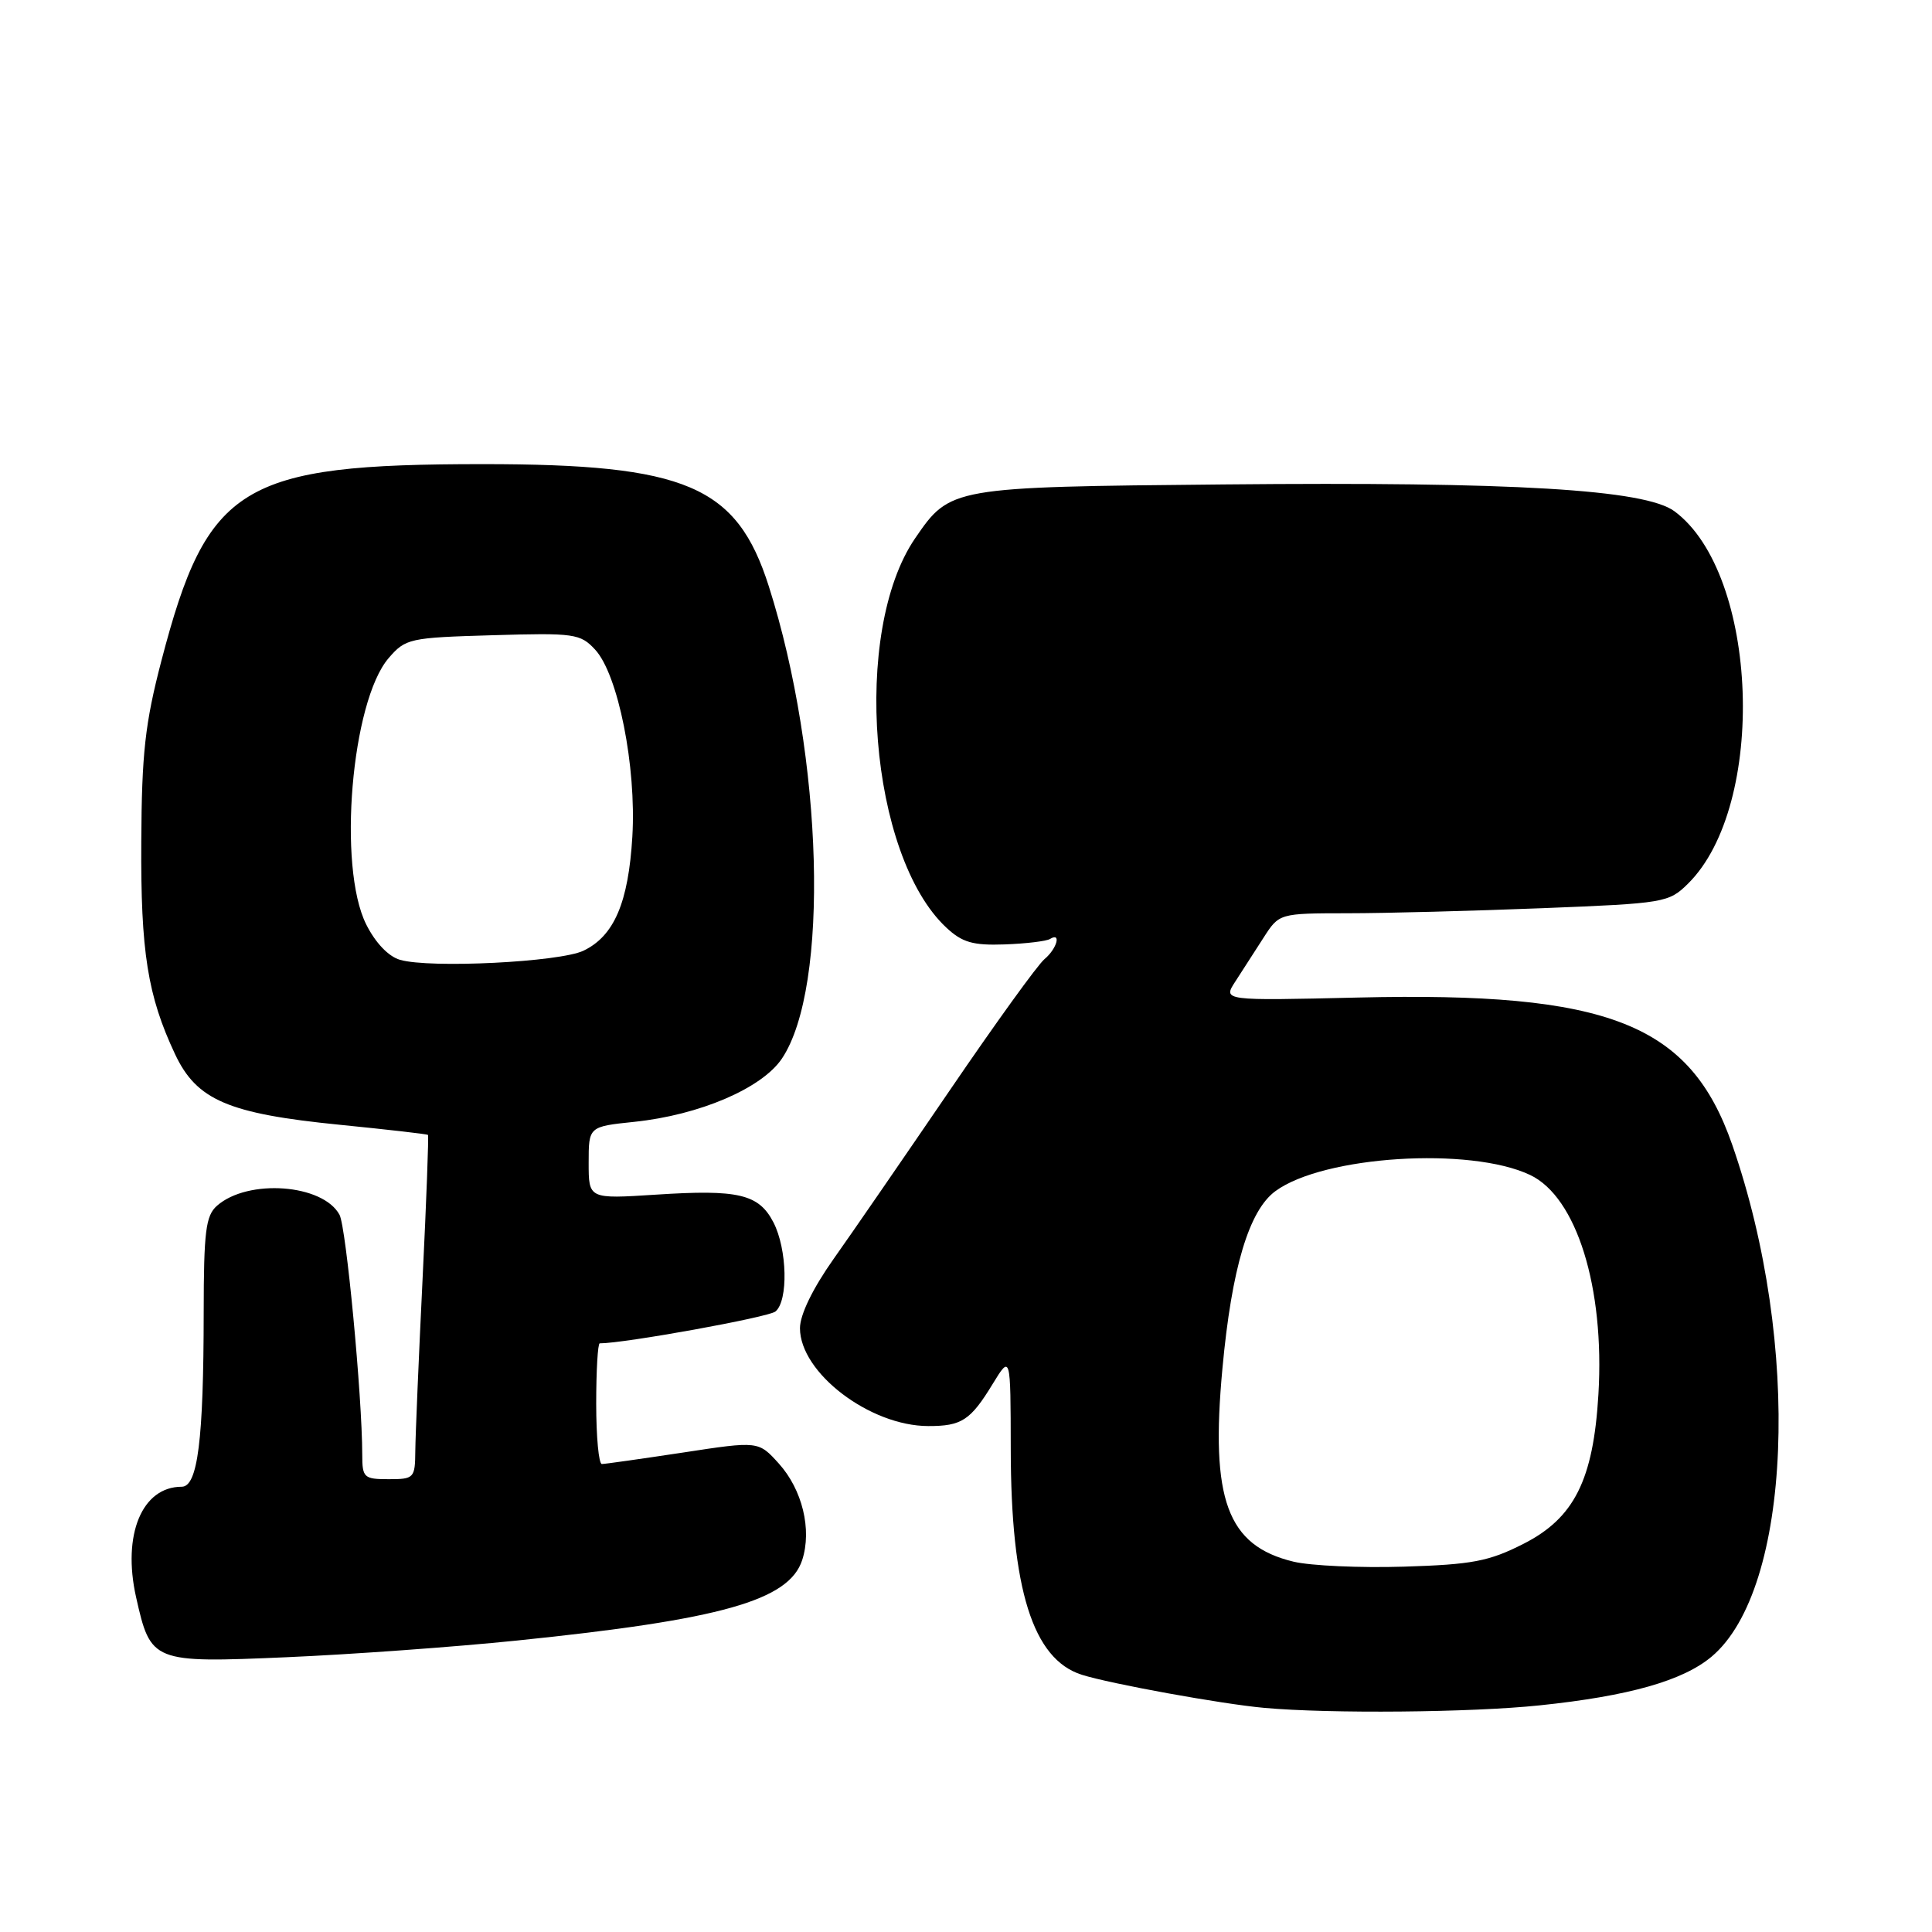<?xml version="1.0" encoding="UTF-8" standalone="no"?>
<!DOCTYPE svg PUBLIC "-//W3C//DTD SVG 1.1//EN" "http://www.w3.org/Graphics/SVG/1.1/DTD/svg11.dtd" >
<svg xmlns="http://www.w3.org/2000/svg" xmlns:xlink="http://www.w3.org/1999/xlink" version="1.1" viewBox="0 0 256 256">
 <g >
 <path fill="currentColor"
d=" M 204.00 225.97 C 215.84 224.74 223.01 222.70 226.80 219.51 C 237.42 210.58 238.73 178.14 229.53 151.69 C 223.94 135.62 213.18 131.39 179.91 132.18 C 162.03 132.60 162.03 132.60 163.69 130.05 C 164.60 128.65 166.28 126.04 167.42 124.26 C 169.50 121.02 169.50 121.02 178.59 121.01 C 183.59 121.01 195.19 120.70 204.36 120.34 C 220.56 119.70 221.12 119.61 223.67 117.09 C 234.17 106.72 233.06 76.03 221.88 67.75 C 217.99 64.86 200.59 63.82 162.14 64.19 C 125.99 64.53 125.90 64.55 121.25 71.34 C 112.81 83.70 115.19 113.39 125.39 122.91 C 127.50 124.88 128.91 125.29 133.12 125.14 C 135.95 125.04 138.66 124.71 139.13 124.42 C 140.67 123.47 140.05 125.71 138.40 127.09 C 137.51 127.82 131.87 135.64 125.86 144.46 C 119.84 153.28 112.92 163.34 110.46 166.81 C 107.69 170.73 106.00 174.21 106.00 175.99 C 106.00 181.89 115.25 188.95 123.00 188.96 C 127.42 188.97 128.59 188.21 131.53 183.39 C 133.91 179.50 133.91 179.50 133.93 192.00 C 133.95 210.60 136.86 219.85 143.33 221.91 C 147.10 223.11 161.86 225.79 167.50 226.30 C 176.14 227.09 194.97 226.92 204.00 225.97 Z  M 68.50 217.38 C 95.62 214.60 104.56 212.07 106.30 206.70 C 107.60 202.67 106.31 197.38 103.20 193.93 C 100.50 190.94 100.50 190.94 90.50 192.47 C 85.00 193.30 80.16 193.99 79.75 193.99 C 79.34 194.00 79.00 190.40 79.00 186.00 C 79.00 181.60 79.21 178.00 79.47 178.00 C 82.76 178.00 101.82 174.55 102.75 173.78 C 104.47 172.37 104.32 165.52 102.48 161.96 C 100.54 158.22 97.85 157.58 86.87 158.30 C 78.00 158.87 78.00 158.87 78.00 154.08 C 78.00 149.28 78.00 149.28 84.04 148.65 C 92.69 147.75 100.95 144.21 103.60 140.28 C 109.94 130.84 109.10 100.39 101.87 77.68 C 97.63 64.36 90.94 61.50 64.00 61.50 C 31.95 61.50 27.47 64.24 21.39 87.54 C 19.22 95.85 18.78 99.82 18.72 111.50 C 18.63 126.13 19.56 131.95 23.19 139.67 C 26.05 145.77 30.24 147.57 45.03 149.04 C 51.34 149.67 56.59 150.27 56.71 150.38 C 56.82 150.49 56.50 159.11 55.99 169.54 C 55.48 179.97 55.05 190.19 55.03 192.25 C 55.00 195.86 54.87 196.00 51.50 196.00 C 48.22 196.00 48.00 195.80 48.00 192.75 C 47.99 184.99 45.87 162.63 44.99 160.97 C 42.80 156.89 32.85 156.15 28.75 159.77 C 27.26 161.08 27.00 163.17 26.99 173.90 C 26.98 190.80 26.20 197.00 24.08 197.00 C 18.81 197.00 16.18 203.36 18.03 211.63 C 19.97 220.27 20.18 220.36 38.00 219.59 C 46.53 219.22 60.25 218.23 68.50 217.38 Z  M 171.40 206.93 C 162.60 204.81 160.36 198.71 161.98 181.31 C 163.21 168.03 165.49 160.40 169.00 157.83 C 175.37 153.15 194.81 151.92 202.75 155.69 C 208.90 158.61 212.64 170.59 211.80 184.74 C 211.13 196.10 208.59 201.16 201.86 204.57 C 197.29 206.89 195.08 207.31 186.02 207.59 C 180.24 207.77 173.65 207.47 171.40 206.93 Z  M 53.00 127.18 C 51.47 126.74 49.73 124.91 48.52 122.48 C 44.71 114.85 46.56 92.96 51.49 87.21 C 53.74 84.60 54.24 84.49 65.29 84.17 C 76.10 83.85 76.89 83.96 78.85 86.07 C 81.90 89.35 84.34 101.57 83.79 110.85 C 83.27 119.59 81.38 124.02 77.32 125.97 C 74.19 127.48 56.96 128.34 53.00 127.18 Z "/>
</g>
</svg>